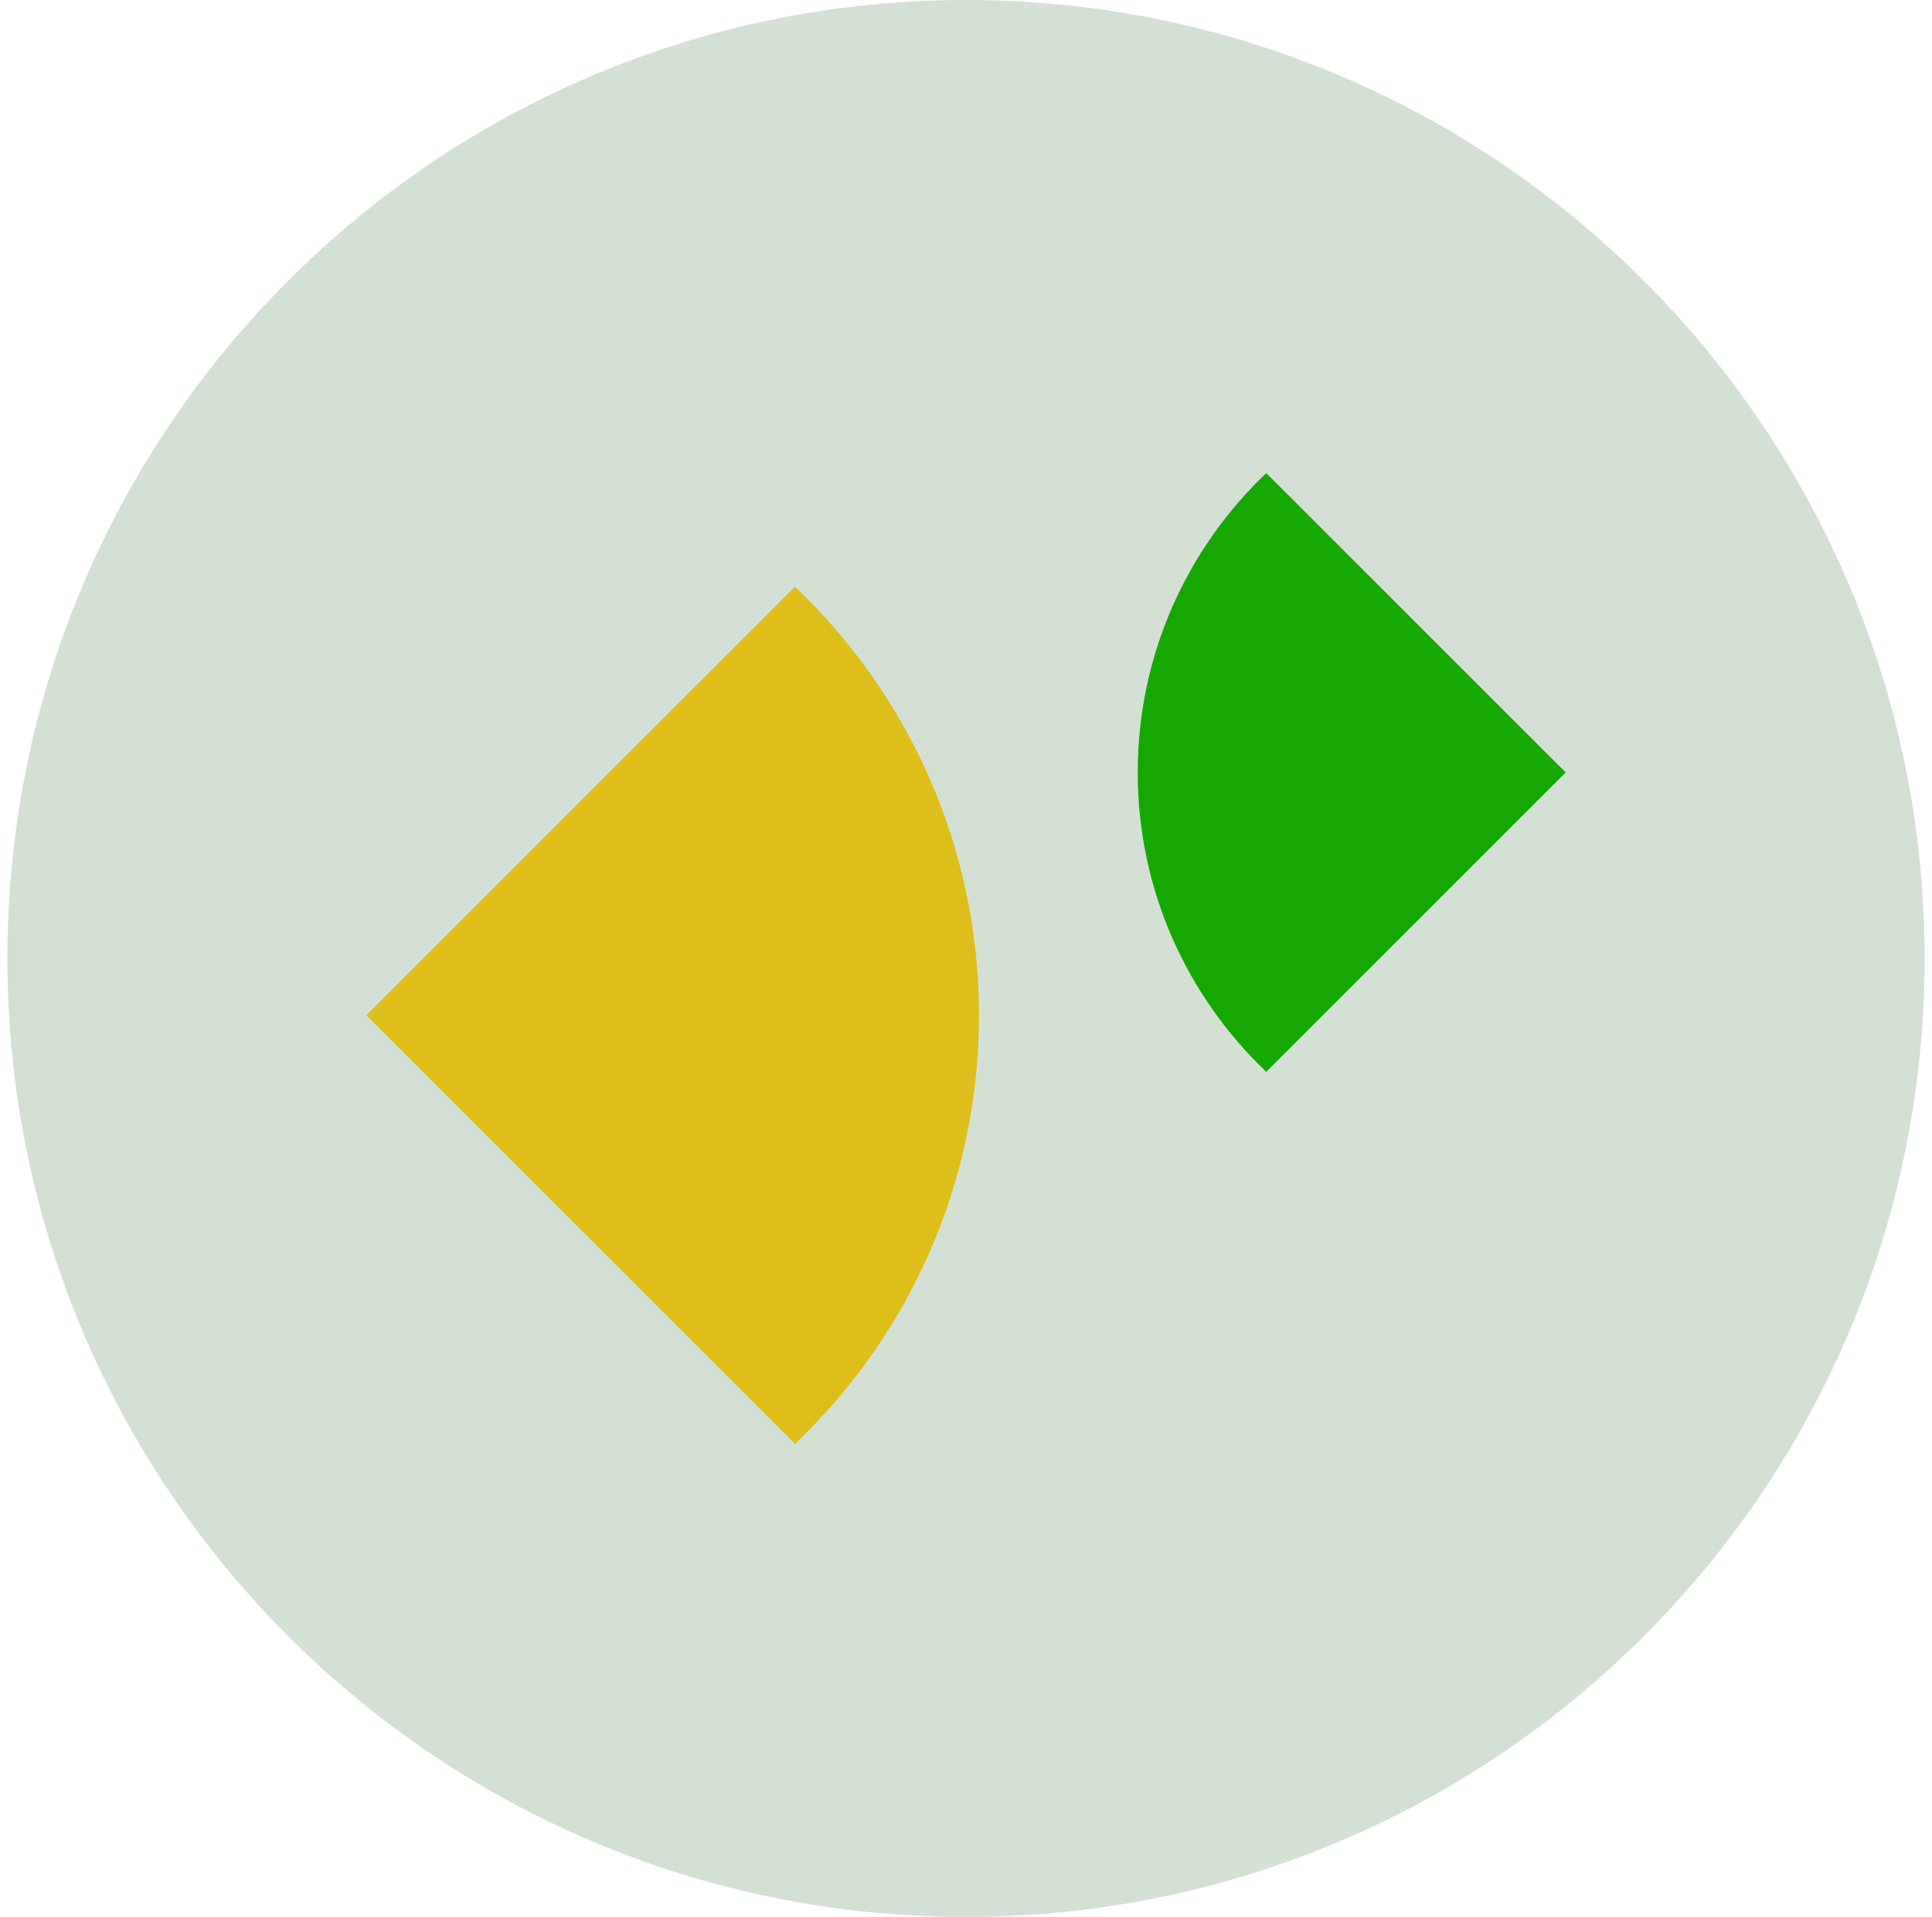 <svg width="131" height="130" viewBox="0 0 131 130" fill="none" xmlns="http://www.w3.org/2000/svg">
<path d="M130.5 65C130.5 100.899 101.396 130 65.5 130C29.6 130 0.5 100.899 0.5 65C0.5 29.103 29.6 0 65.5 0C101.396 0 130.5 29.103 130.5 65Z" fill="#D5E0D5"/>
<path d="M53.902 39.785L24.836 68.852L53.902 97.917C61.584 90.608 66.381 80.293 66.381 68.852C66.381 57.409 61.584 47.095 53.902 39.785Z" fill="#DEBE1A"/>
<path d="M85.859 72.688L106.164 52.384L85.859 32.083C80.496 37.189 77.144 44.393 77.144 52.384C77.145 60.377 80.496 67.58 85.859 72.688Z" fill="#14A800"/>
</svg>
